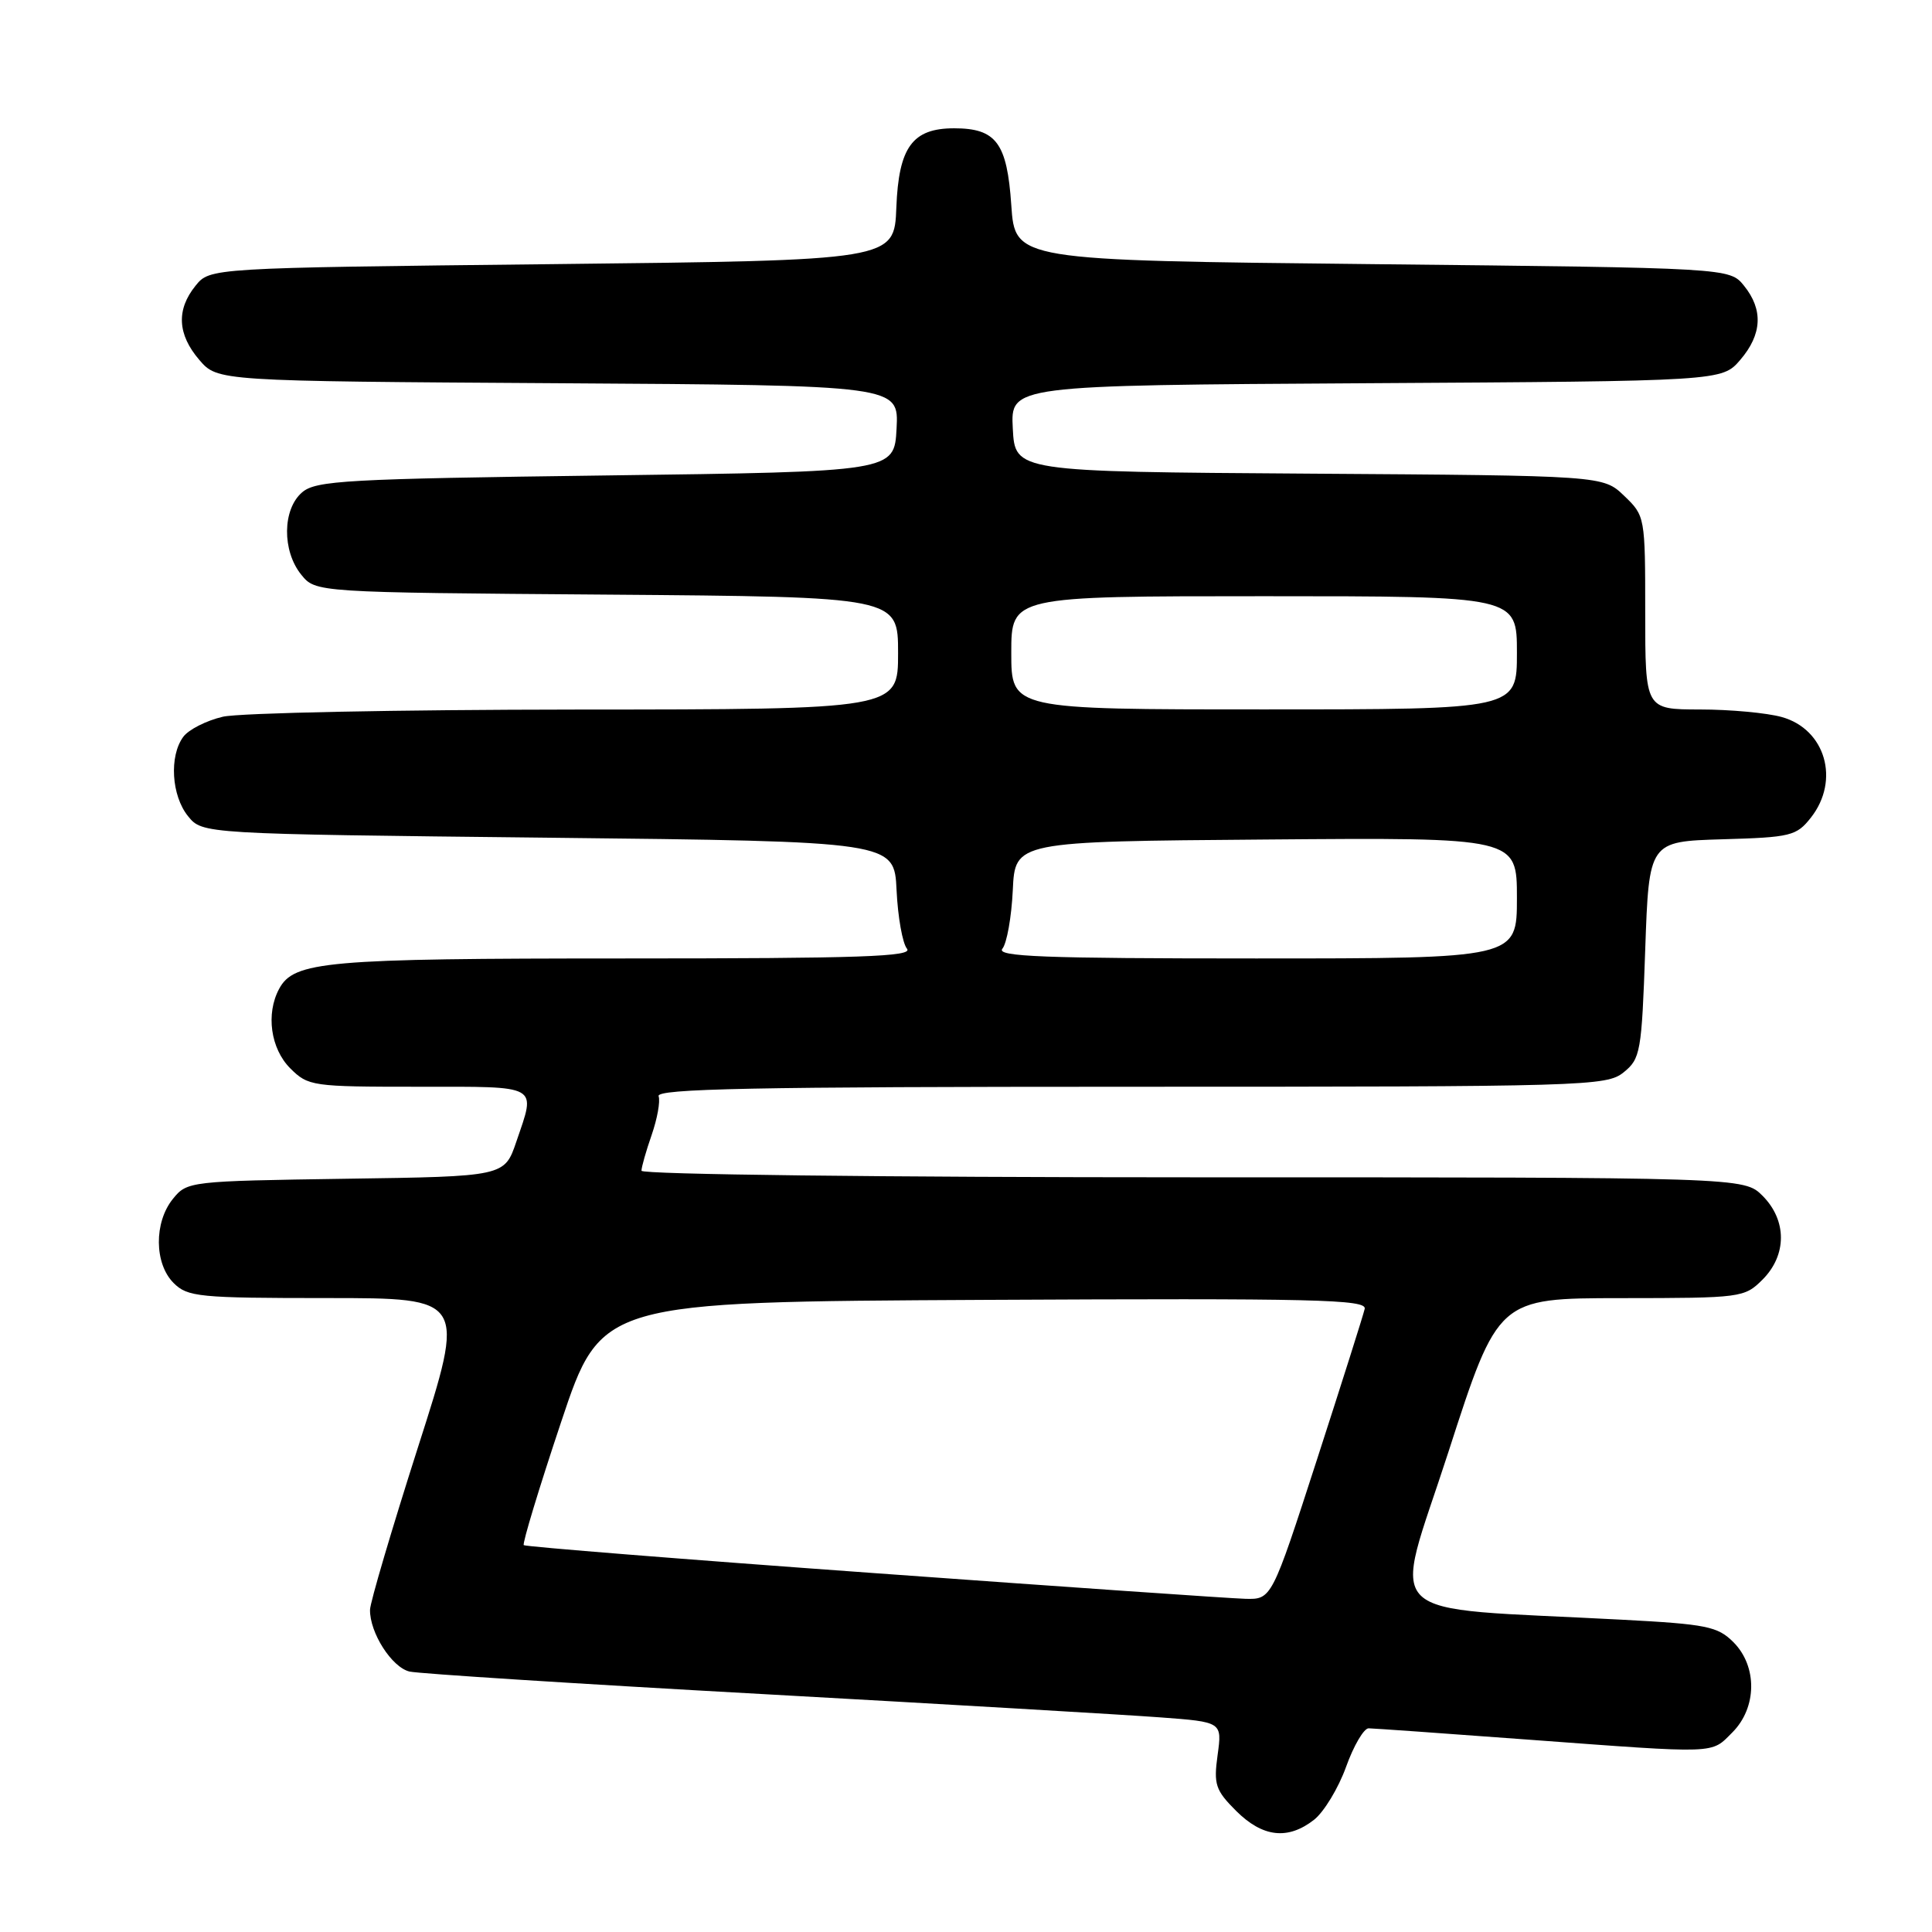 <?xml version="1.0" encoding="UTF-8" standalone="no"?>
<!DOCTYPE svg PUBLIC "-//W3C//DTD SVG 1.1//EN" "http://www.w3.org/Graphics/SVG/1.1/DTD/svg11.dtd" >
<svg xmlns="http://www.w3.org/2000/svg" xmlns:xlink="http://www.w3.org/1999/xlink" version="1.1" viewBox="0 0 256 256">
 <g >
 <path fill="currentColor"
d=" M 174.13 241.12 C 175.44 240.08 177.35 236.93 178.36 234.12 C 179.37 231.30 180.72 229.01 181.35 229.01 C 181.98 229.02 191.50 229.69 202.50 230.51 C 227.93 232.39 226.66 232.43 229.55 229.55 C 232.82 226.27 232.88 220.79 229.68 217.59 C 227.60 215.51 226.12 215.21 214.93 214.62 C 181.97 212.86 184.51 215.32 191.92 192.40 C 198.50 172.02 198.50 172.02 214.80 172.01 C 230.76 172.00 231.14 171.95 233.55 169.55 C 236.79 166.30 236.79 161.70 233.55 158.45 C 231.09 156.00 231.09 156.00 158.05 156.00 C 117.02 156.00 85.00 155.62 85.00 155.13 C 85.00 154.64 85.61 152.51 86.35 150.38 C 87.09 148.24 87.51 145.94 87.27 145.25 C 86.92 144.26 99.86 144.00 149.81 144.00 C 210.28 144.00 212.87 143.92 215.14 142.09 C 217.37 140.29 217.53 139.41 218.00 125.84 C 218.50 111.50 218.50 111.50 228.21 111.21 C 237.30 110.95 238.04 110.77 239.96 108.33 C 243.84 103.39 241.88 96.62 236.09 95.01 C 234.12 94.46 229.24 94.01 225.25 94.01 C 218.00 94.00 218.00 94.00 218.00 81.19 C 218.00 68.47 217.98 68.35 215.21 65.70 C 212.42 63.02 212.42 63.02 173.46 62.76 C 134.50 62.50 134.50 62.50 134.20 56.78 C 133.90 51.06 133.90 51.06 181.04 50.78 C 228.17 50.50 228.17 50.50 230.59 47.69 C 233.49 44.31 233.66 41.04 231.09 37.86 C 229.18 35.50 229.18 35.50 181.84 35.00 C 134.50 34.50 134.50 34.50 134.00 27.17 C 133.44 18.93 132.00 17.00 126.42 17.00 C 120.90 17.00 119.08 19.50 118.77 27.50 C 118.50 34.50 118.50 34.50 73.16 35.00 C 27.82 35.50 27.82 35.50 25.91 37.86 C 23.34 41.04 23.51 44.31 26.41 47.69 C 28.83 50.50 28.83 50.50 73.96 50.78 C 119.10 51.06 119.10 51.06 118.80 56.78 C 118.50 62.50 118.50 62.50 80.28 63.00 C 45.85 63.45 41.86 63.67 40.03 65.24 C 37.42 67.48 37.36 72.98 39.91 76.14 C 41.82 78.50 41.82 78.50 80.41 78.79 C 119.00 79.09 119.00 79.09 119.00 86.54 C 119.00 94.00 119.00 94.00 76.25 94.02 C 52.74 94.04 31.71 94.46 29.53 94.97 C 27.34 95.48 24.98 96.68 24.28 97.64 C 22.40 100.20 22.72 105.43 24.91 108.14 C 26.82 110.50 26.82 110.50 72.66 111.00 C 118.50 111.50 118.50 111.50 118.80 117.96 C 118.97 121.52 119.59 125.00 120.18 125.71 C 121.04 126.76 114.05 127.00 82.77 127.00 C 43.13 127.00 38.94 127.37 36.98 131.04 C 35.21 134.34 35.86 138.95 38.45 141.55 C 40.84 143.93 41.34 144.00 55.45 144.00 C 71.67 144.00 71.02 143.64 68.42 151.27 C 66.85 155.89 66.85 155.89 45.83 156.19 C 25.13 156.50 24.79 156.53 22.91 158.86 C 20.39 161.97 20.44 167.44 23.00 170.00 C 24.85 171.85 26.33 172.00 43.36 172.00 C 61.72 172.00 61.72 172.00 55.39 191.75 C 51.92 202.61 49.05 212.31 49.03 213.30 C 48.98 216.34 51.92 220.94 54.27 221.49 C 55.50 221.77 76.52 223.12 101.00 224.47 C 125.48 225.83 149.20 227.22 153.72 227.56 C 161.94 228.17 161.94 228.17 161.34 232.54 C 160.80 236.45 161.05 237.21 163.79 239.95 C 167.31 243.46 170.66 243.84 174.13 241.12 Z  M 115.64 208.43 C 90.42 206.61 69.61 204.94 69.40 204.74 C 69.20 204.53 71.42 197.19 74.35 188.43 C 79.67 172.50 79.67 172.50 130.41 172.24 C 174.36 172.02 181.11 172.18 180.83 173.43 C 180.65 174.23 177.80 183.23 174.50 193.42 C 168.50 211.94 168.50 211.94 165.00 211.85 C 163.07 211.80 140.86 210.26 115.64 208.43 Z  M 132.82 125.71 C 133.41 125.00 134.03 121.52 134.20 117.96 C 134.50 111.50 134.50 111.50 167.75 111.24 C 201.00 110.97 201.00 110.97 201.00 118.99 C 201.00 127.00 201.00 127.00 166.38 127.00 C 138.24 127.00 131.96 126.76 132.82 125.71 Z  M 134.00 86.50 C 134.00 79.00 134.00 79.00 167.50 79.00 C 201.00 79.00 201.00 79.00 201.00 86.50 C 201.00 94.00 201.00 94.00 167.50 94.00 C 134.00 94.00 134.00 94.00 134.00 86.50 Z "/>
</g>
</svg>